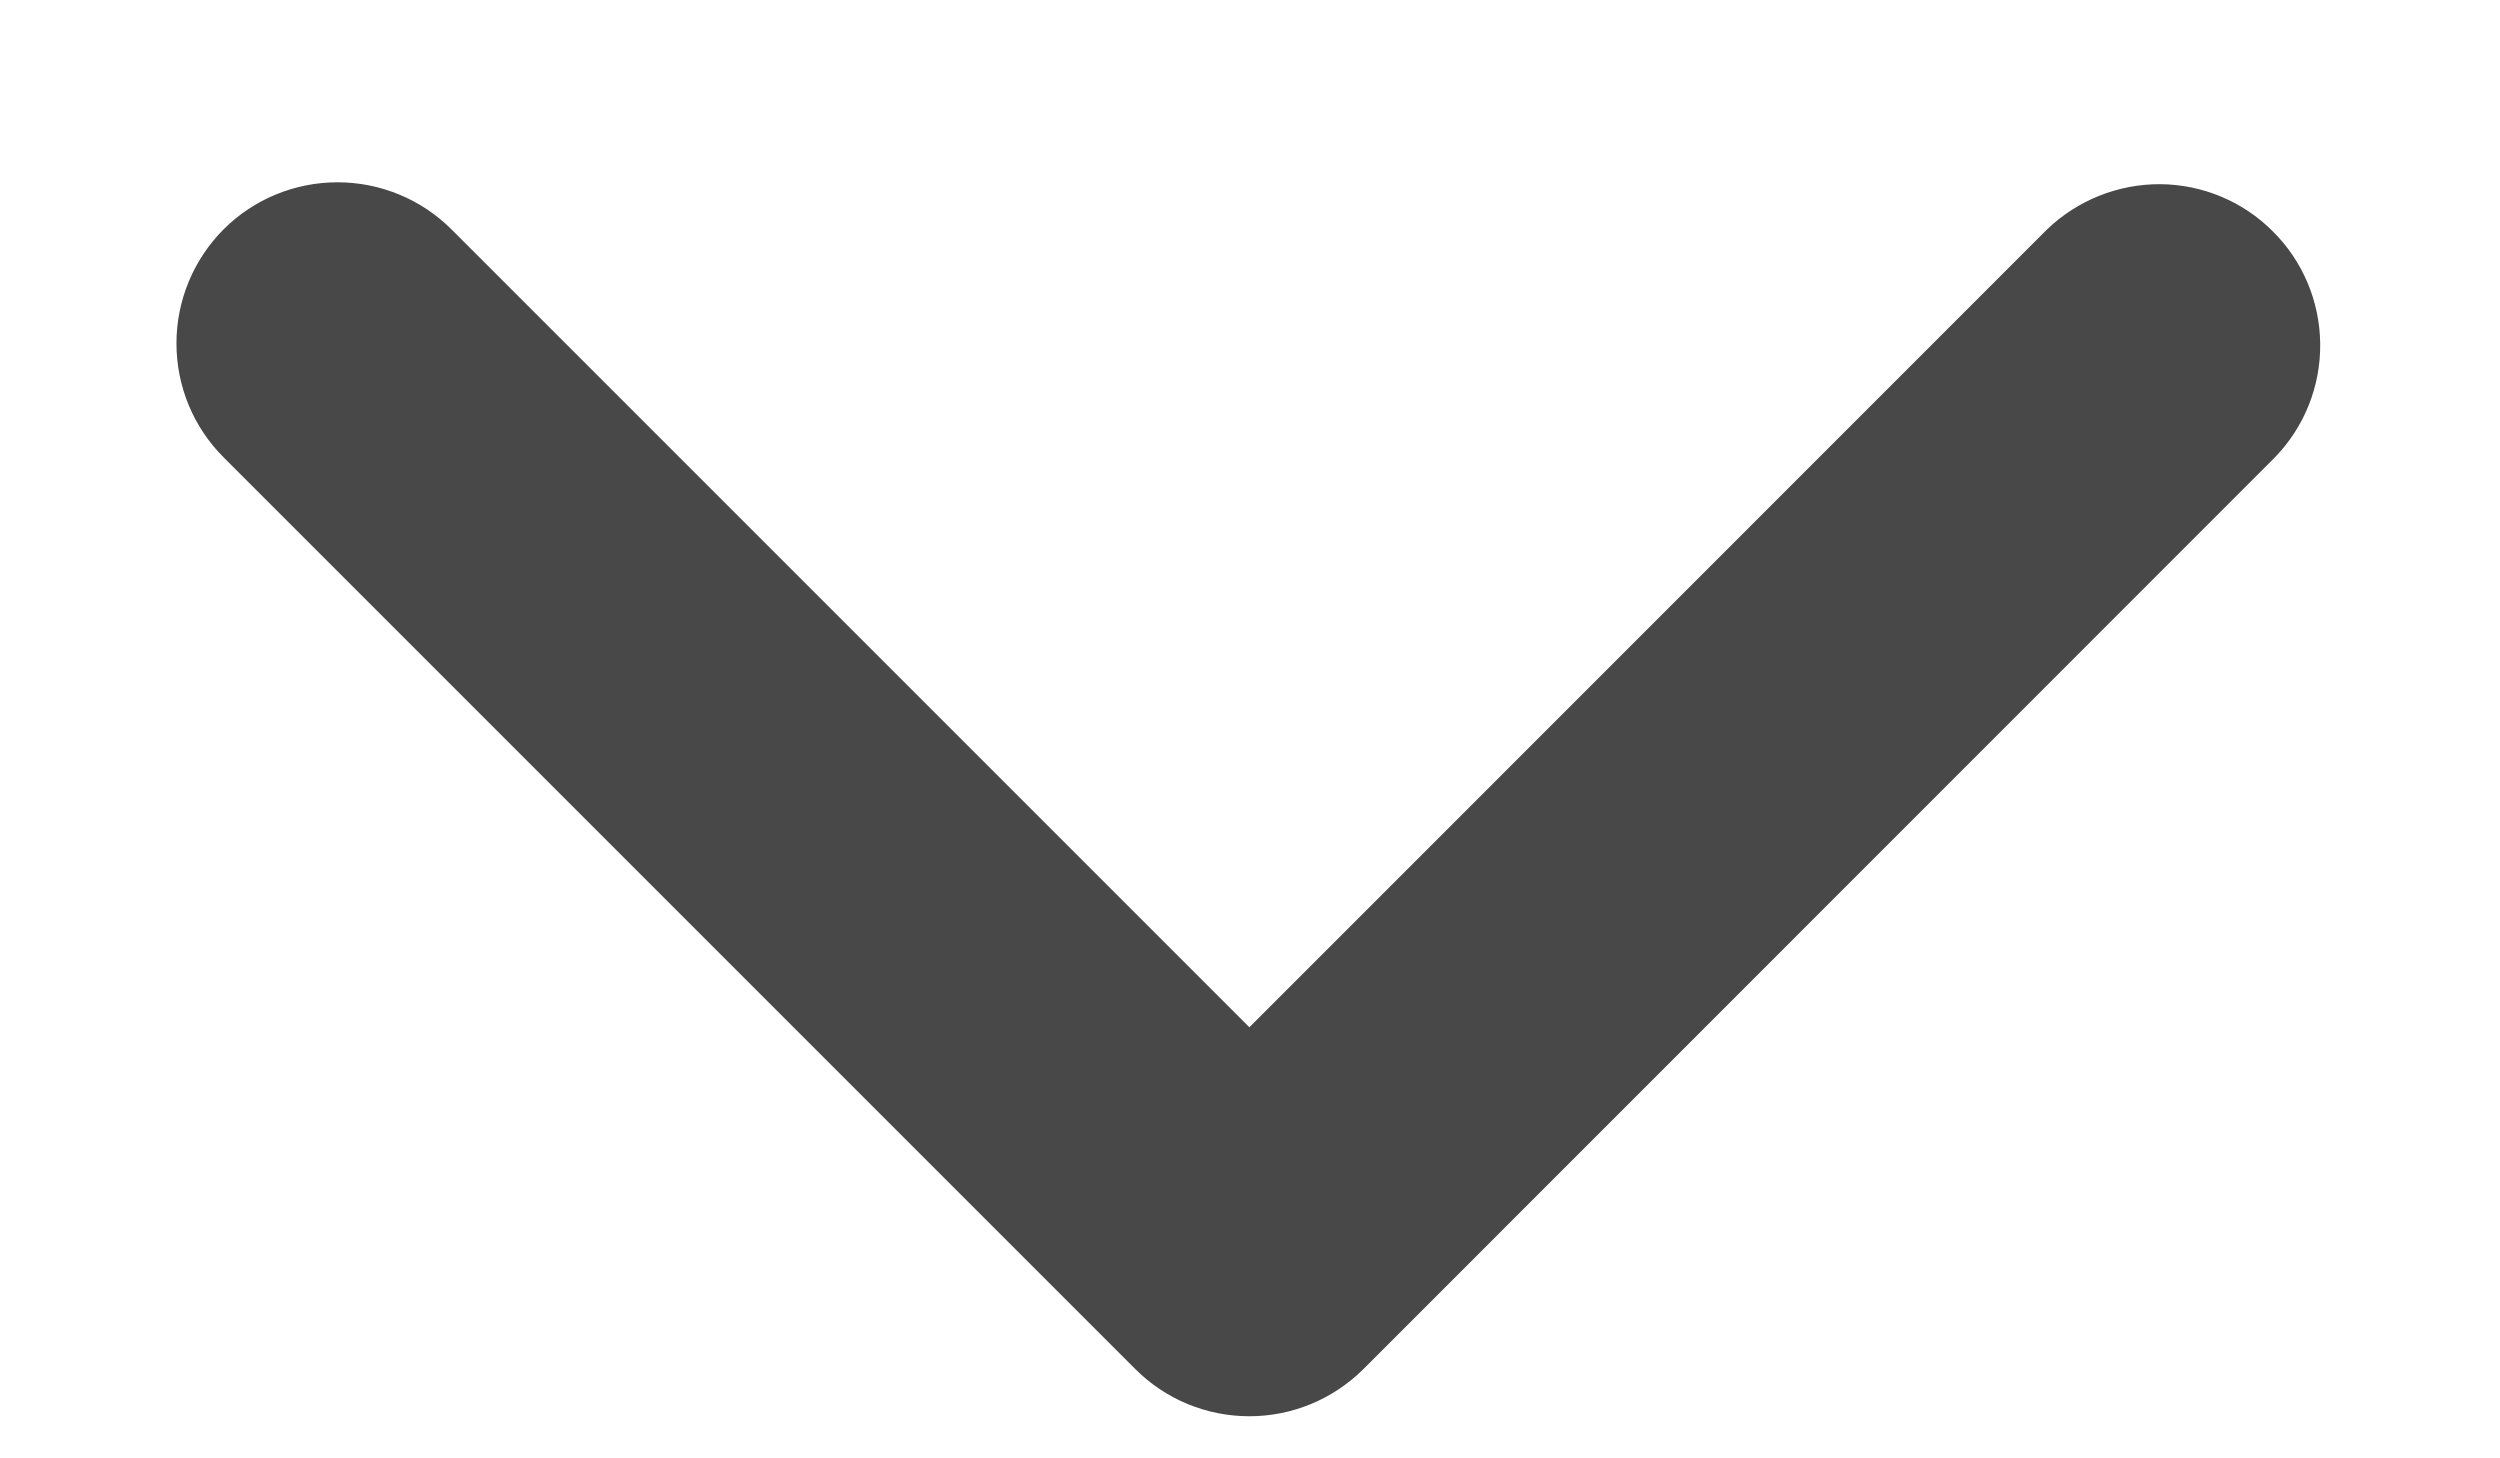 <svg width="12" height="7" viewBox="0 0 12 7" fill="none" xmlns="http://www.w3.org/2000/svg">
<path d="M1.073 1.101C1.218 0.956 1.415 0.875 1.62 0.875C1.825 0.875 2.022 0.956 2.167 1.101L5.997 4.931L9.826 1.101C9.972 0.961 10.167 0.883 10.37 0.884C10.573 0.886 10.767 0.967 10.91 1.111C11.054 1.254 11.135 1.448 11.137 1.651C11.139 1.854 11.061 2.049 10.92 2.195L6.544 6.572C6.398 6.717 6.202 6.798 5.997 6.798C5.791 6.798 5.595 6.717 5.45 6.572L1.073 2.195C0.928 2.05 0.847 1.854 0.847 1.648C0.847 1.443 0.928 1.247 1.073 1.101Z" fill="#484848"/>
</svg>
